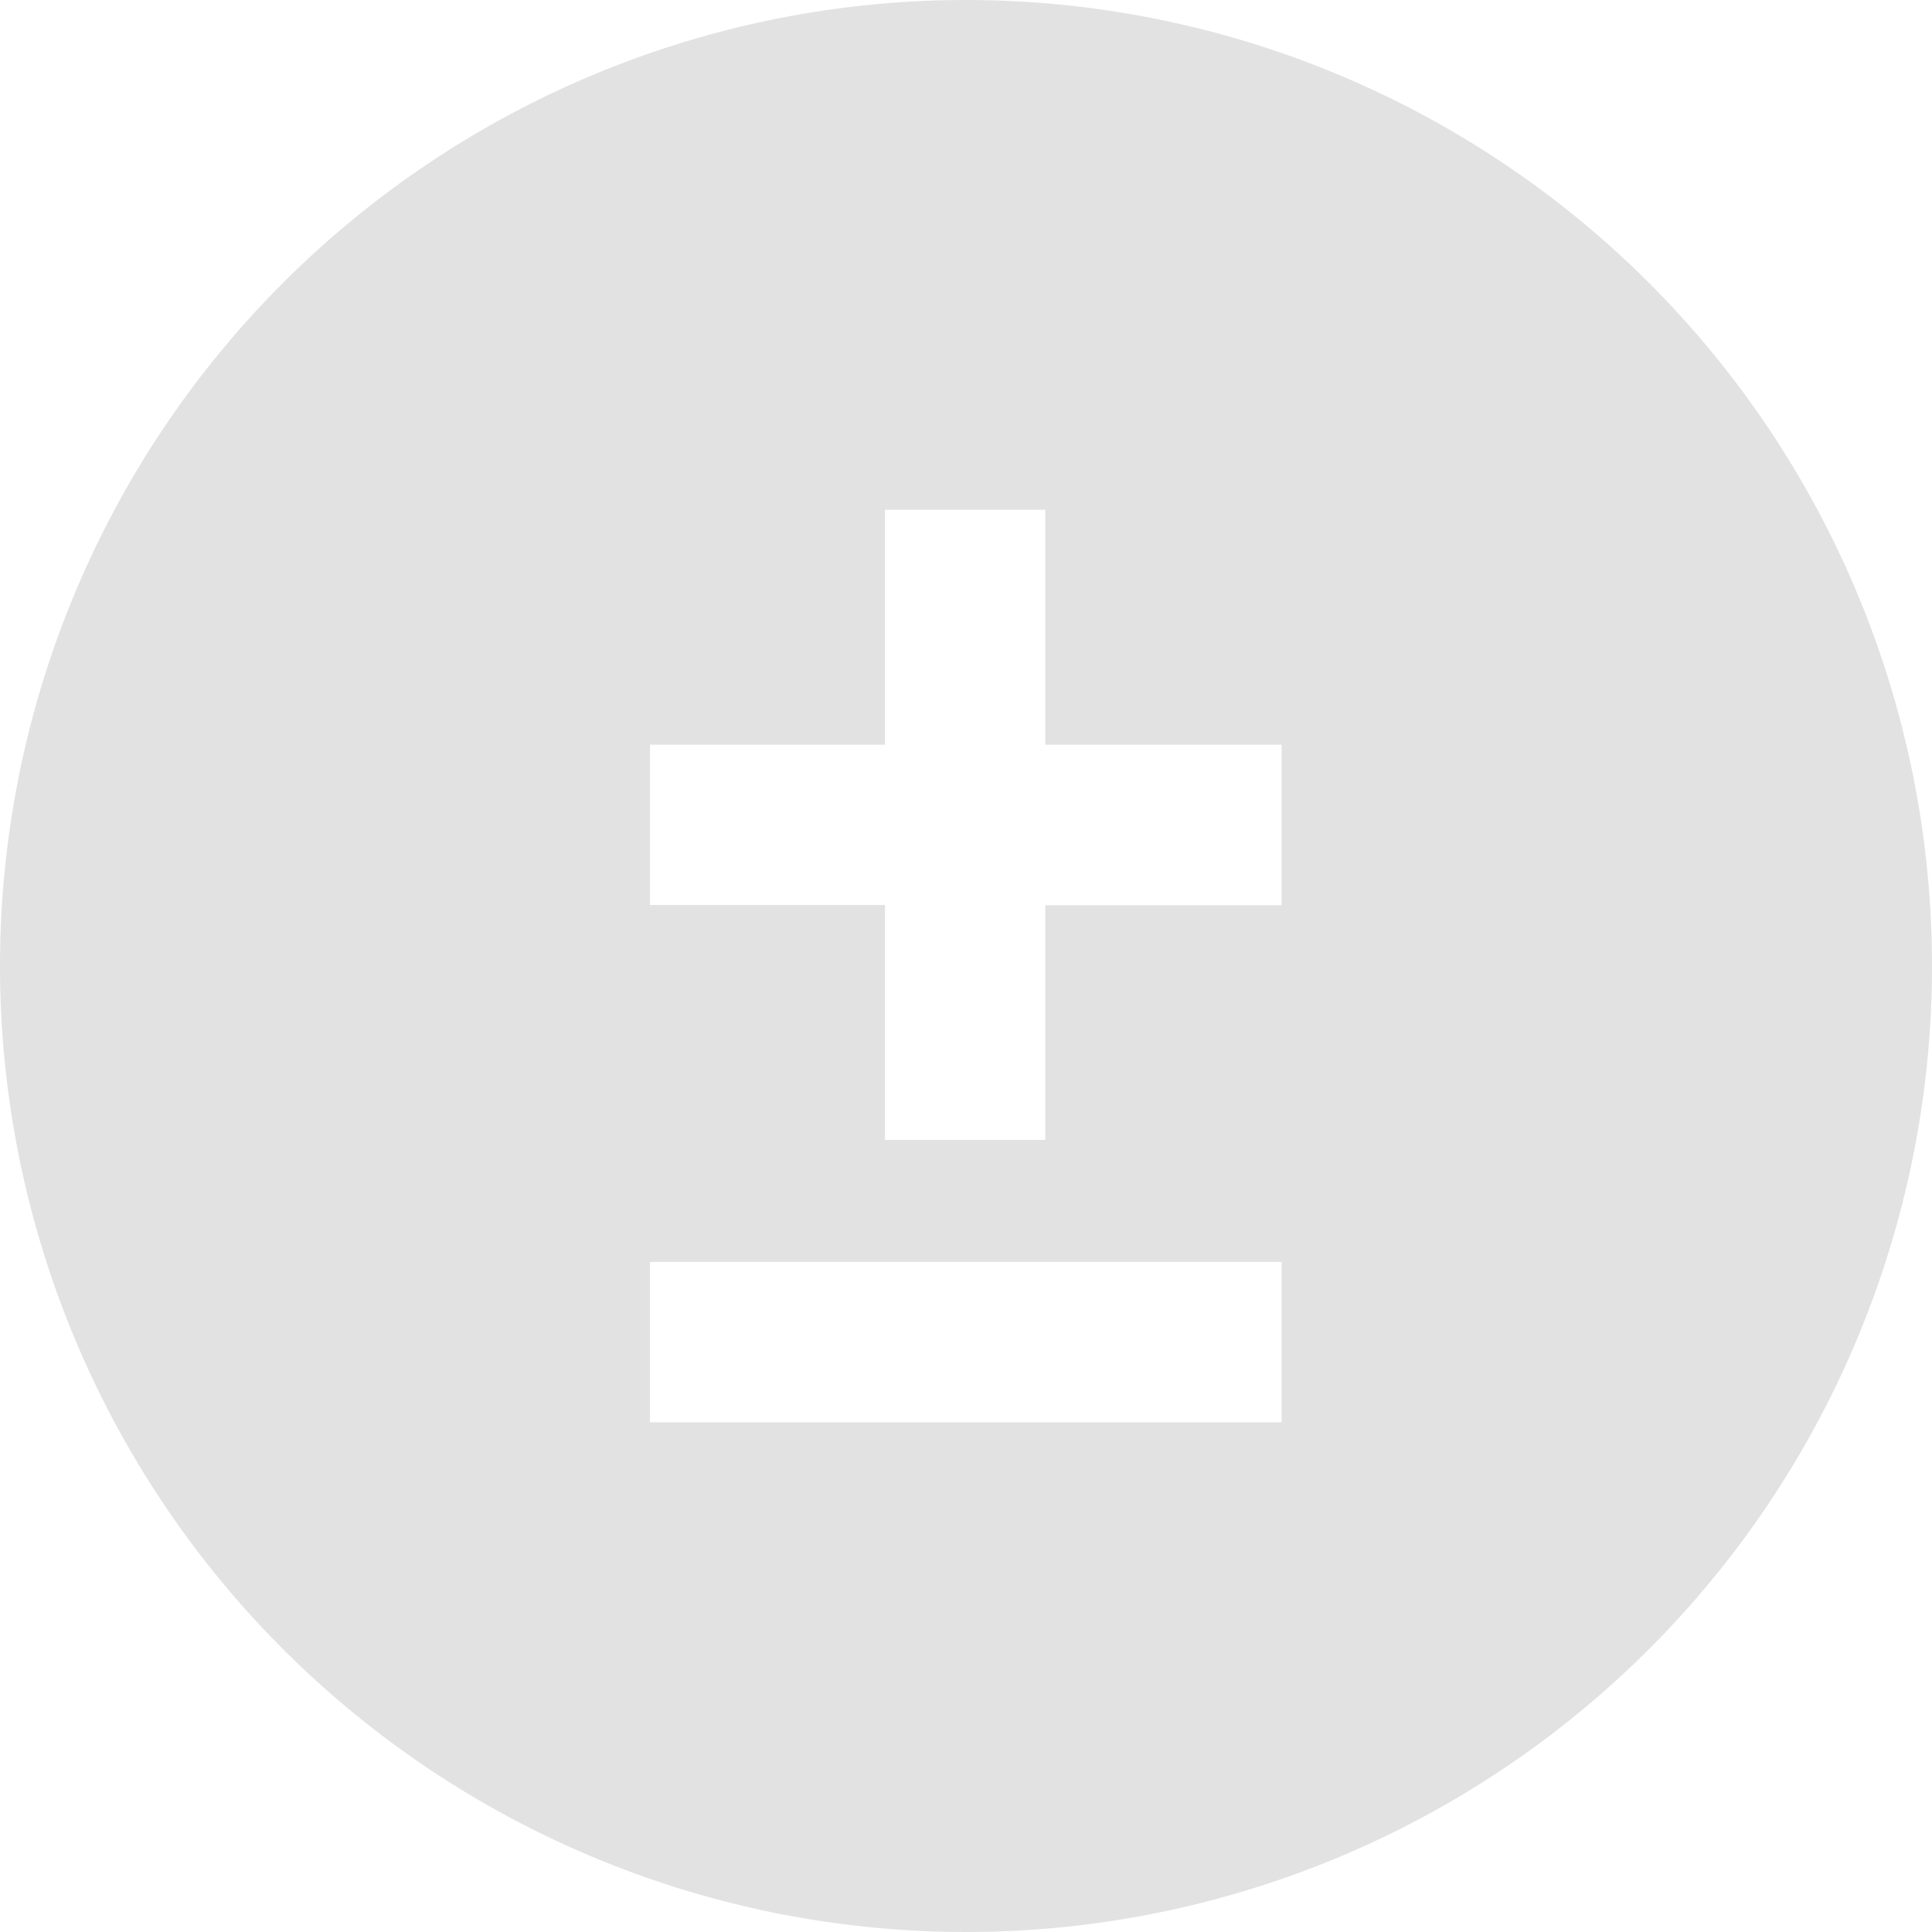 <svg id="Component_29_1" data-name="Component 29 – 1" xmlns="http://www.w3.org/2000/svg" width="30" height="30" viewBox="0 0 30 30">
  <defs>
    <style>
      .cls-1 {
        fill: #e2e2e2;
      }
    </style>
  </defs>
  <path id="Path_236" data-name="Path 236" class="cls-1" d="M1677.53,521a15,15,0,1,0,15,15A15,15,0,0,0,1677.53,521Zm4.9,22.085h-9.808v-2.49h9.808Zm0-8.029h-3.668V538.7h-2.49v-3.647h-3.649v-2.49h3.649v-3.647h2.49v3.647h3.668Z" transform="translate(-1662.53 -521)"/>
</svg>
